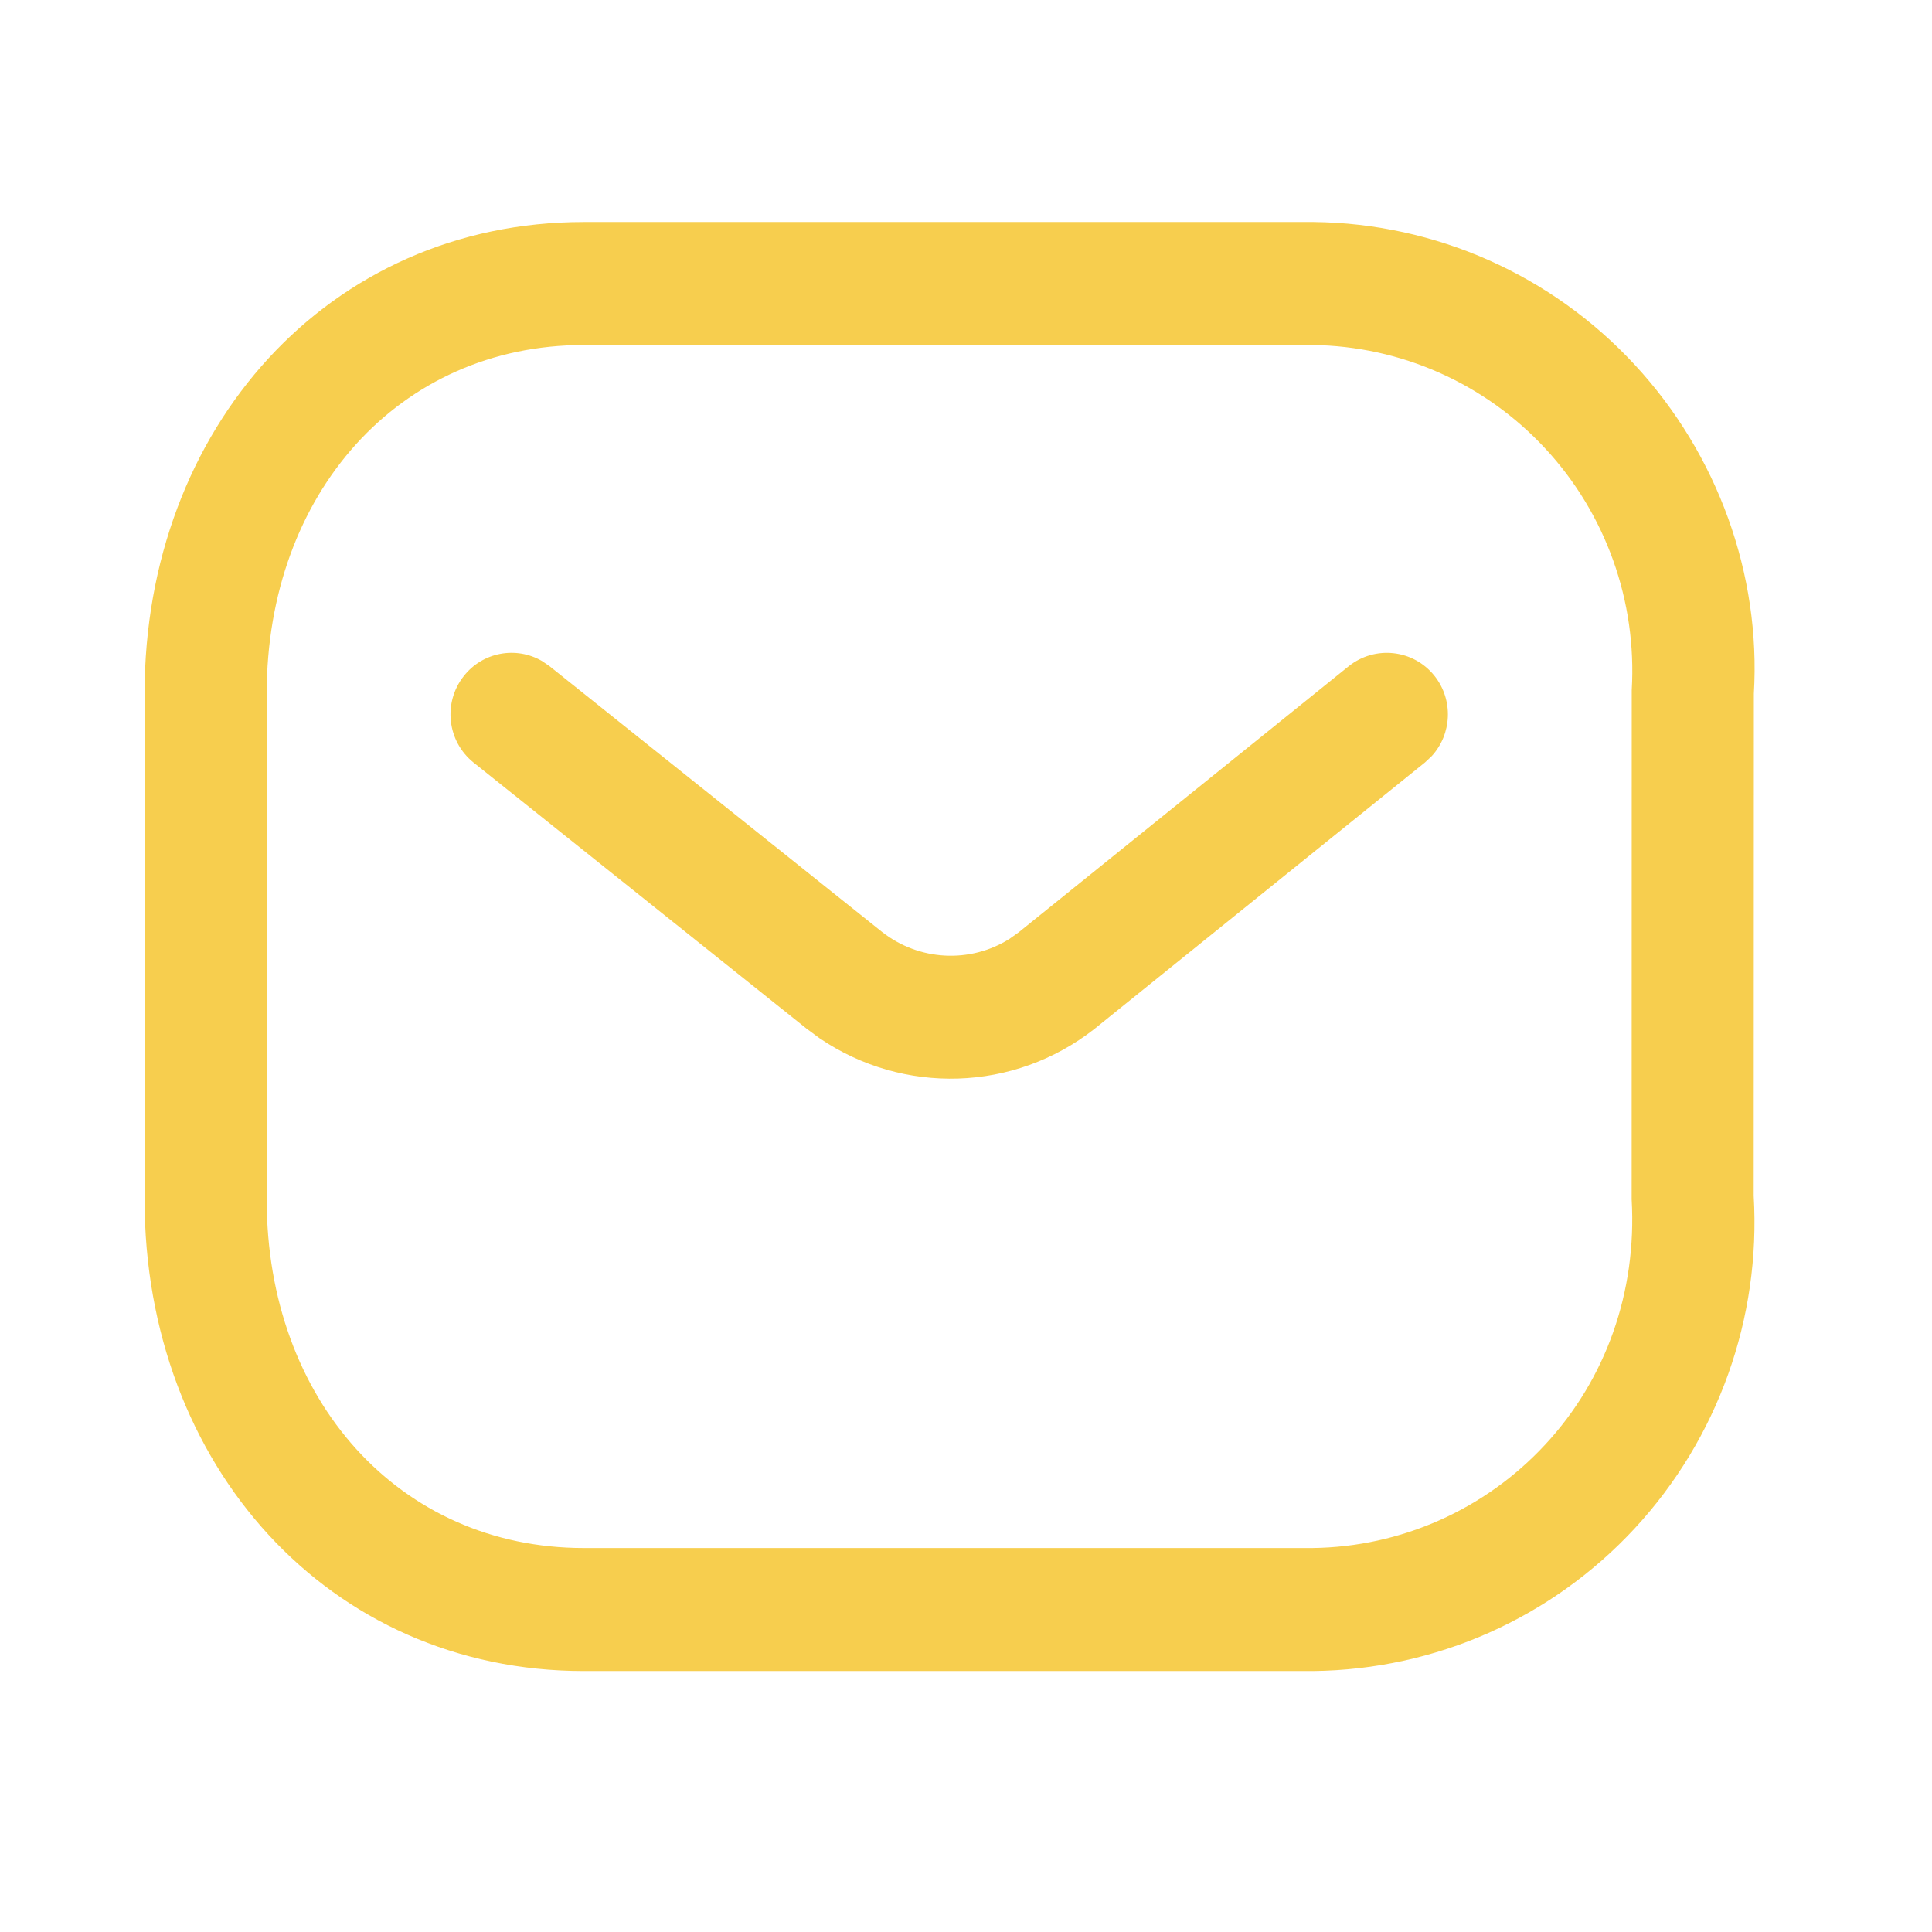 <svg width="24" height="24" viewBox="0 0 24 24" fill="none" xmlns="http://www.w3.org/2000/svg">
<path d="M16.321 2.758C17.835 2.775 19.276 3.416 20.308 4.532C21.341 5.647 21.875 7.14 21.787 8.617L21.785 14.854C21.875 16.376 21.341 17.869 20.308 18.985C19.276 20.1 17.835 20.741 16.313 20.758H7.252C4.083 20.758 1.796 18.197 1.796 14.899V8.617C1.796 5.32 4.083 2.758 7.252 2.758H16.321ZM16.304 4.286H7.252C4.959 4.286 3.313 6.13 3.313 8.617V14.899C3.313 17.387 4.959 19.23 7.252 19.23H16.304C17.403 19.217 18.449 18.752 19.198 17.942C19.948 17.133 20.335 16.049 20.269 14.899L20.27 8.572C20.335 7.467 19.948 6.383 19.198 5.574C18.449 4.764 17.403 4.299 16.304 4.286ZM17.82 8.396C18.058 8.696 18.036 9.121 17.784 9.394L17.702 9.471L13.595 12.782C12.597 13.565 11.219 13.604 10.179 12.896L10.018 12.777L5.883 9.473C5.555 9.21 5.5 8.73 5.761 8.399C5.997 8.098 6.413 8.025 6.734 8.212L6.826 8.275L10.956 11.576C11.419 11.94 12.053 11.968 12.537 11.665L12.654 11.582L16.753 8.277C17.081 8.014 17.558 8.067 17.82 8.396Z" fill="#F7CE4E"/>
</svg>
